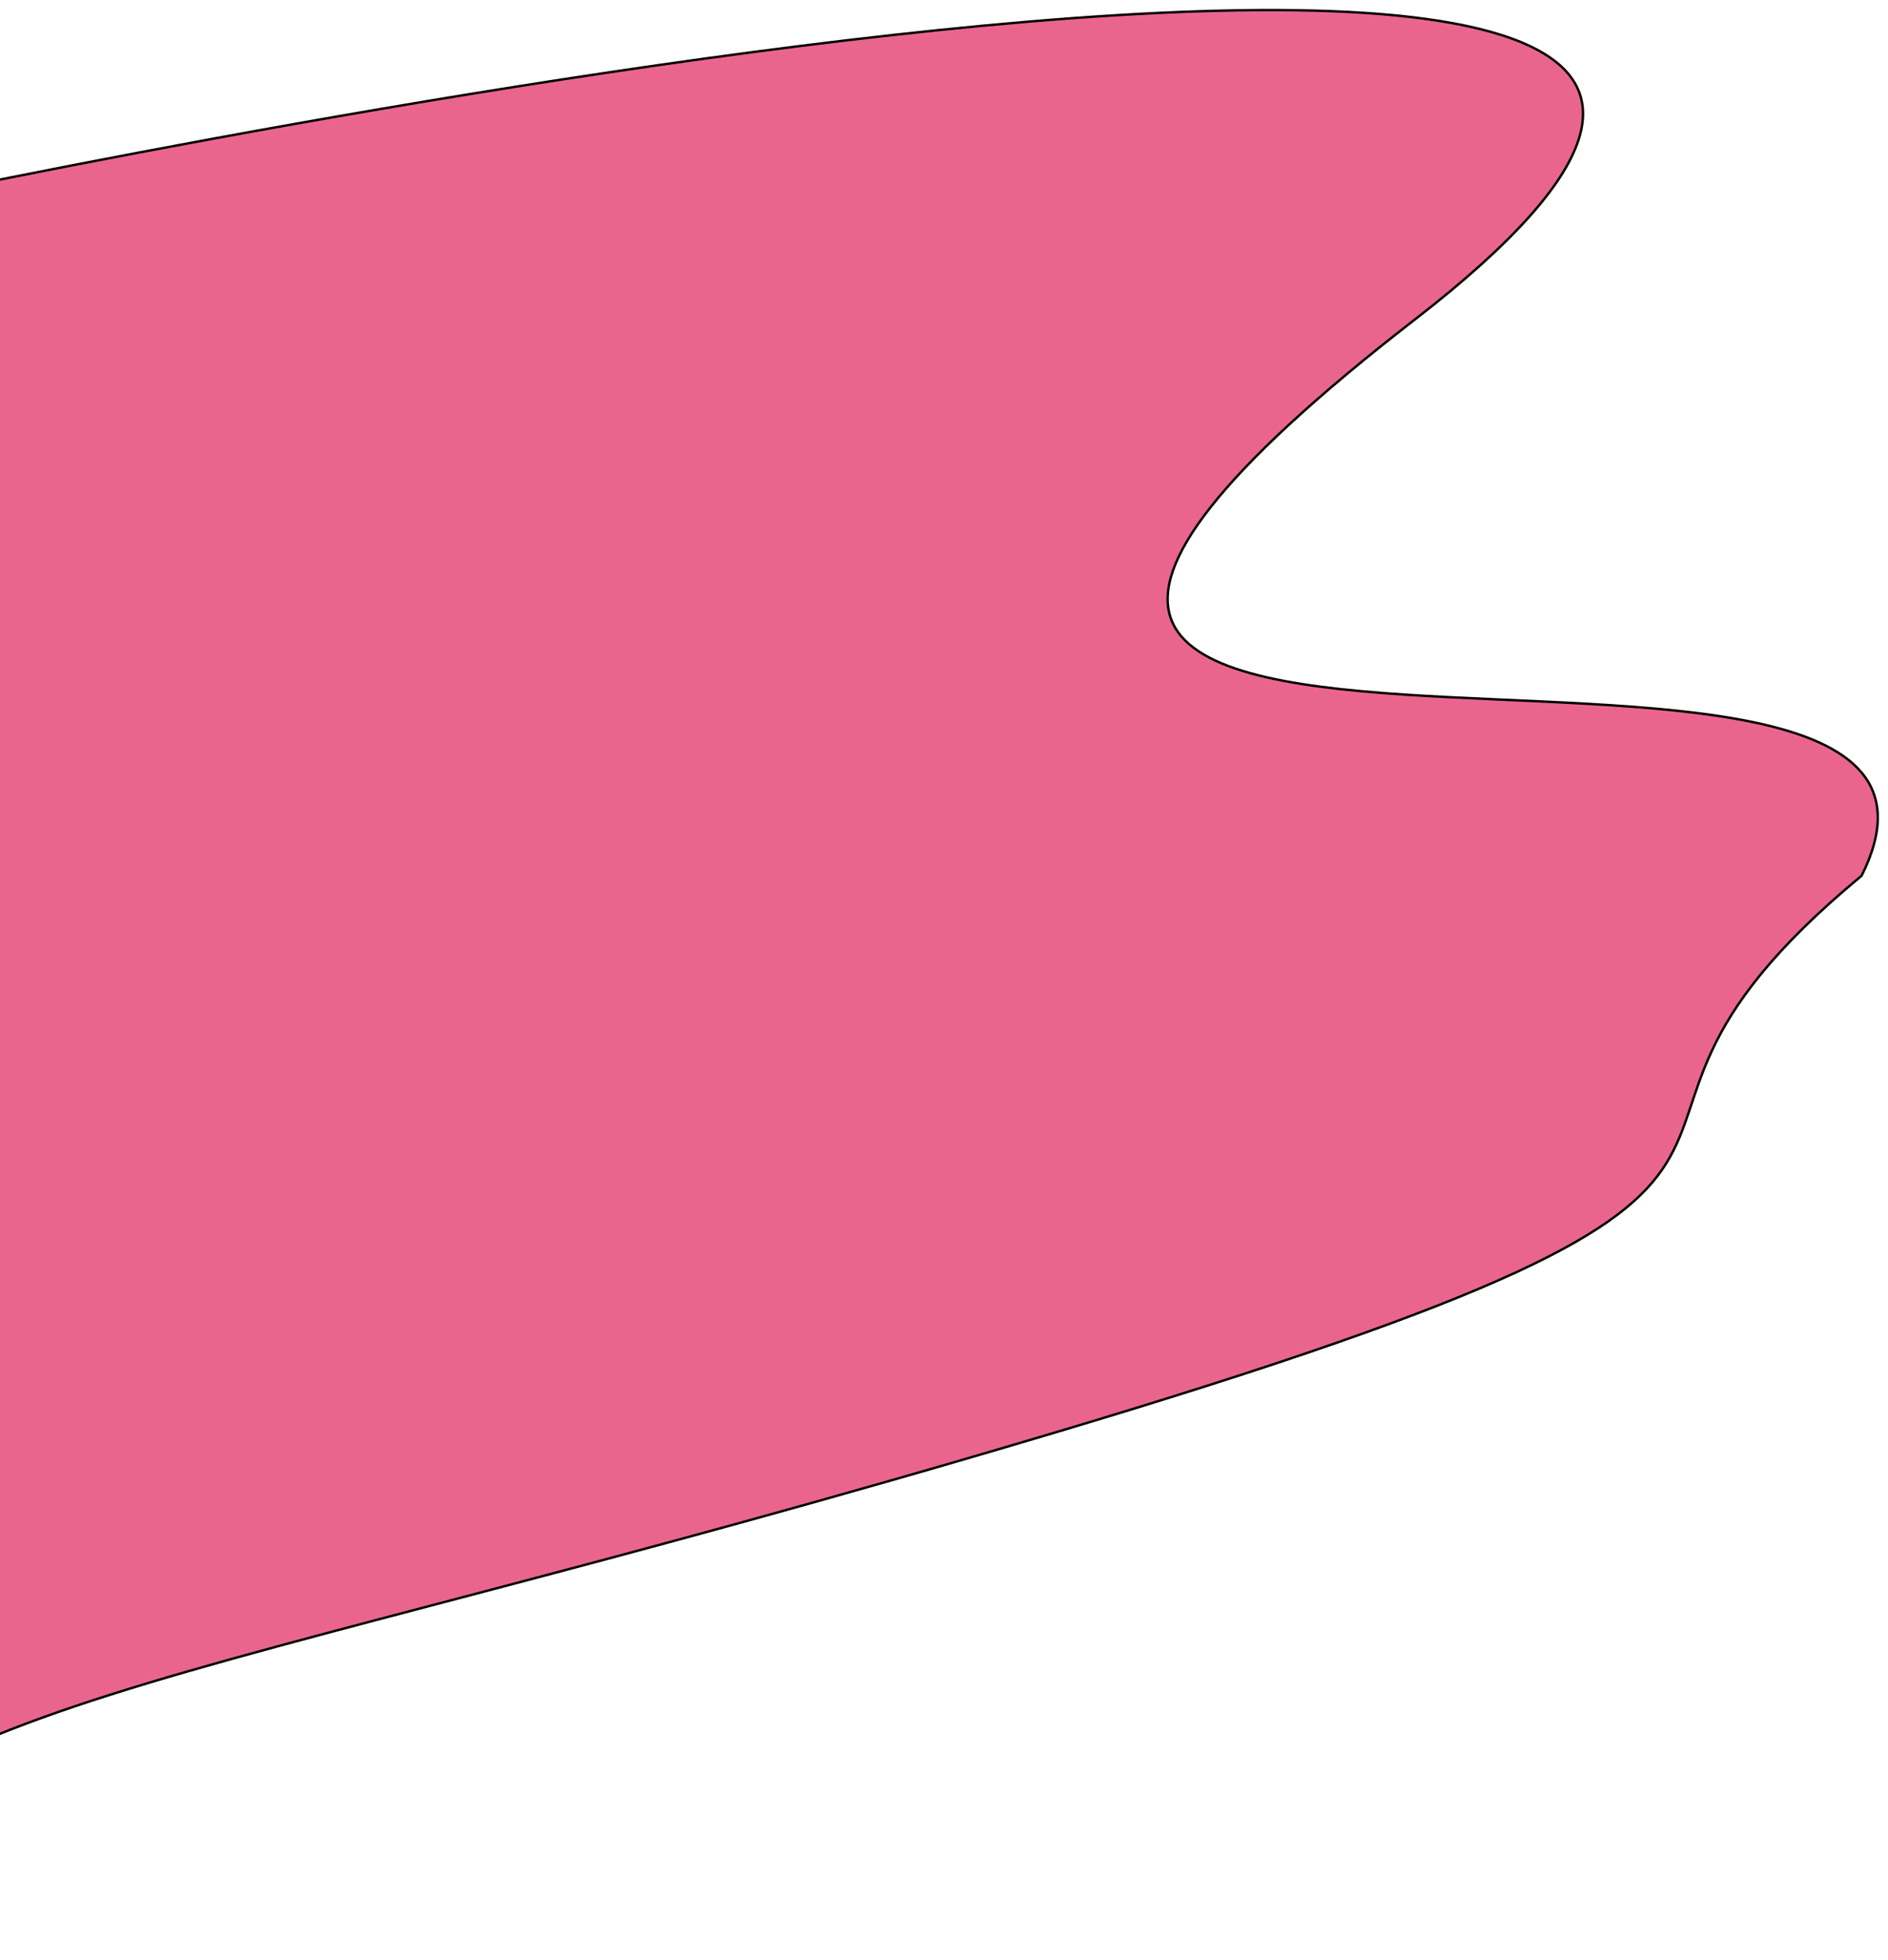 <svg width="787" height="817" viewBox="0 0 787 817" fill="none" xmlns="http://www.w3.org/2000/svg">
<g filter="url(#filter0_d)">
<path d="M590 129C926 -131 -59 83.031 -59 83.031L-183 421.031C-137 645.031 -112 809 -112 809C-46 699 59.2 706.6 440 593C820.8 479.4 626 485 776 361C852 209 254 389 590 129Z" fill="#EA658D"/>
<path d="M590 129C926 -131 -59 83.031 -59 83.031L-183 421.031C-137 645.031 -112 809 -112 809C-46 699 59.2 706.6 440 593C820.8 479.4 626 485 776 361C852 209 254 389 590 129Z" stroke="black"/>
</g>
<defs>
<filter id="filter0_d" x="-187" y="0.192" width="973.749" height="816.808" filterUnits="userSpaceOnUse" color-interpolation-filters="sRGB">
<feFlood flood-opacity="0" result="BackgroundImageFix"/>
<feColorMatrix in="SourceAlpha" type="matrix" values="0 0 0 0 0 0 0 0 0 0 0 0 0 0 0 0 0 0 127 0"/>
<feOffset dy="4"/>
<feGaussianBlur stdDeviation="2"/>
<feColorMatrix type="matrix" values="0 0 0 0 0 0 0 0 0 0 0 0 0 0 0 0 0 0 0.25 0"/>
<feBlend mode="normal" in2="BackgroundImageFix" result="effect1_dropShadow"/>
<feBlend mode="normal" in="SourceGraphic" in2="effect1_dropShadow" result="shape"/>
</filter>
</defs>
</svg>
